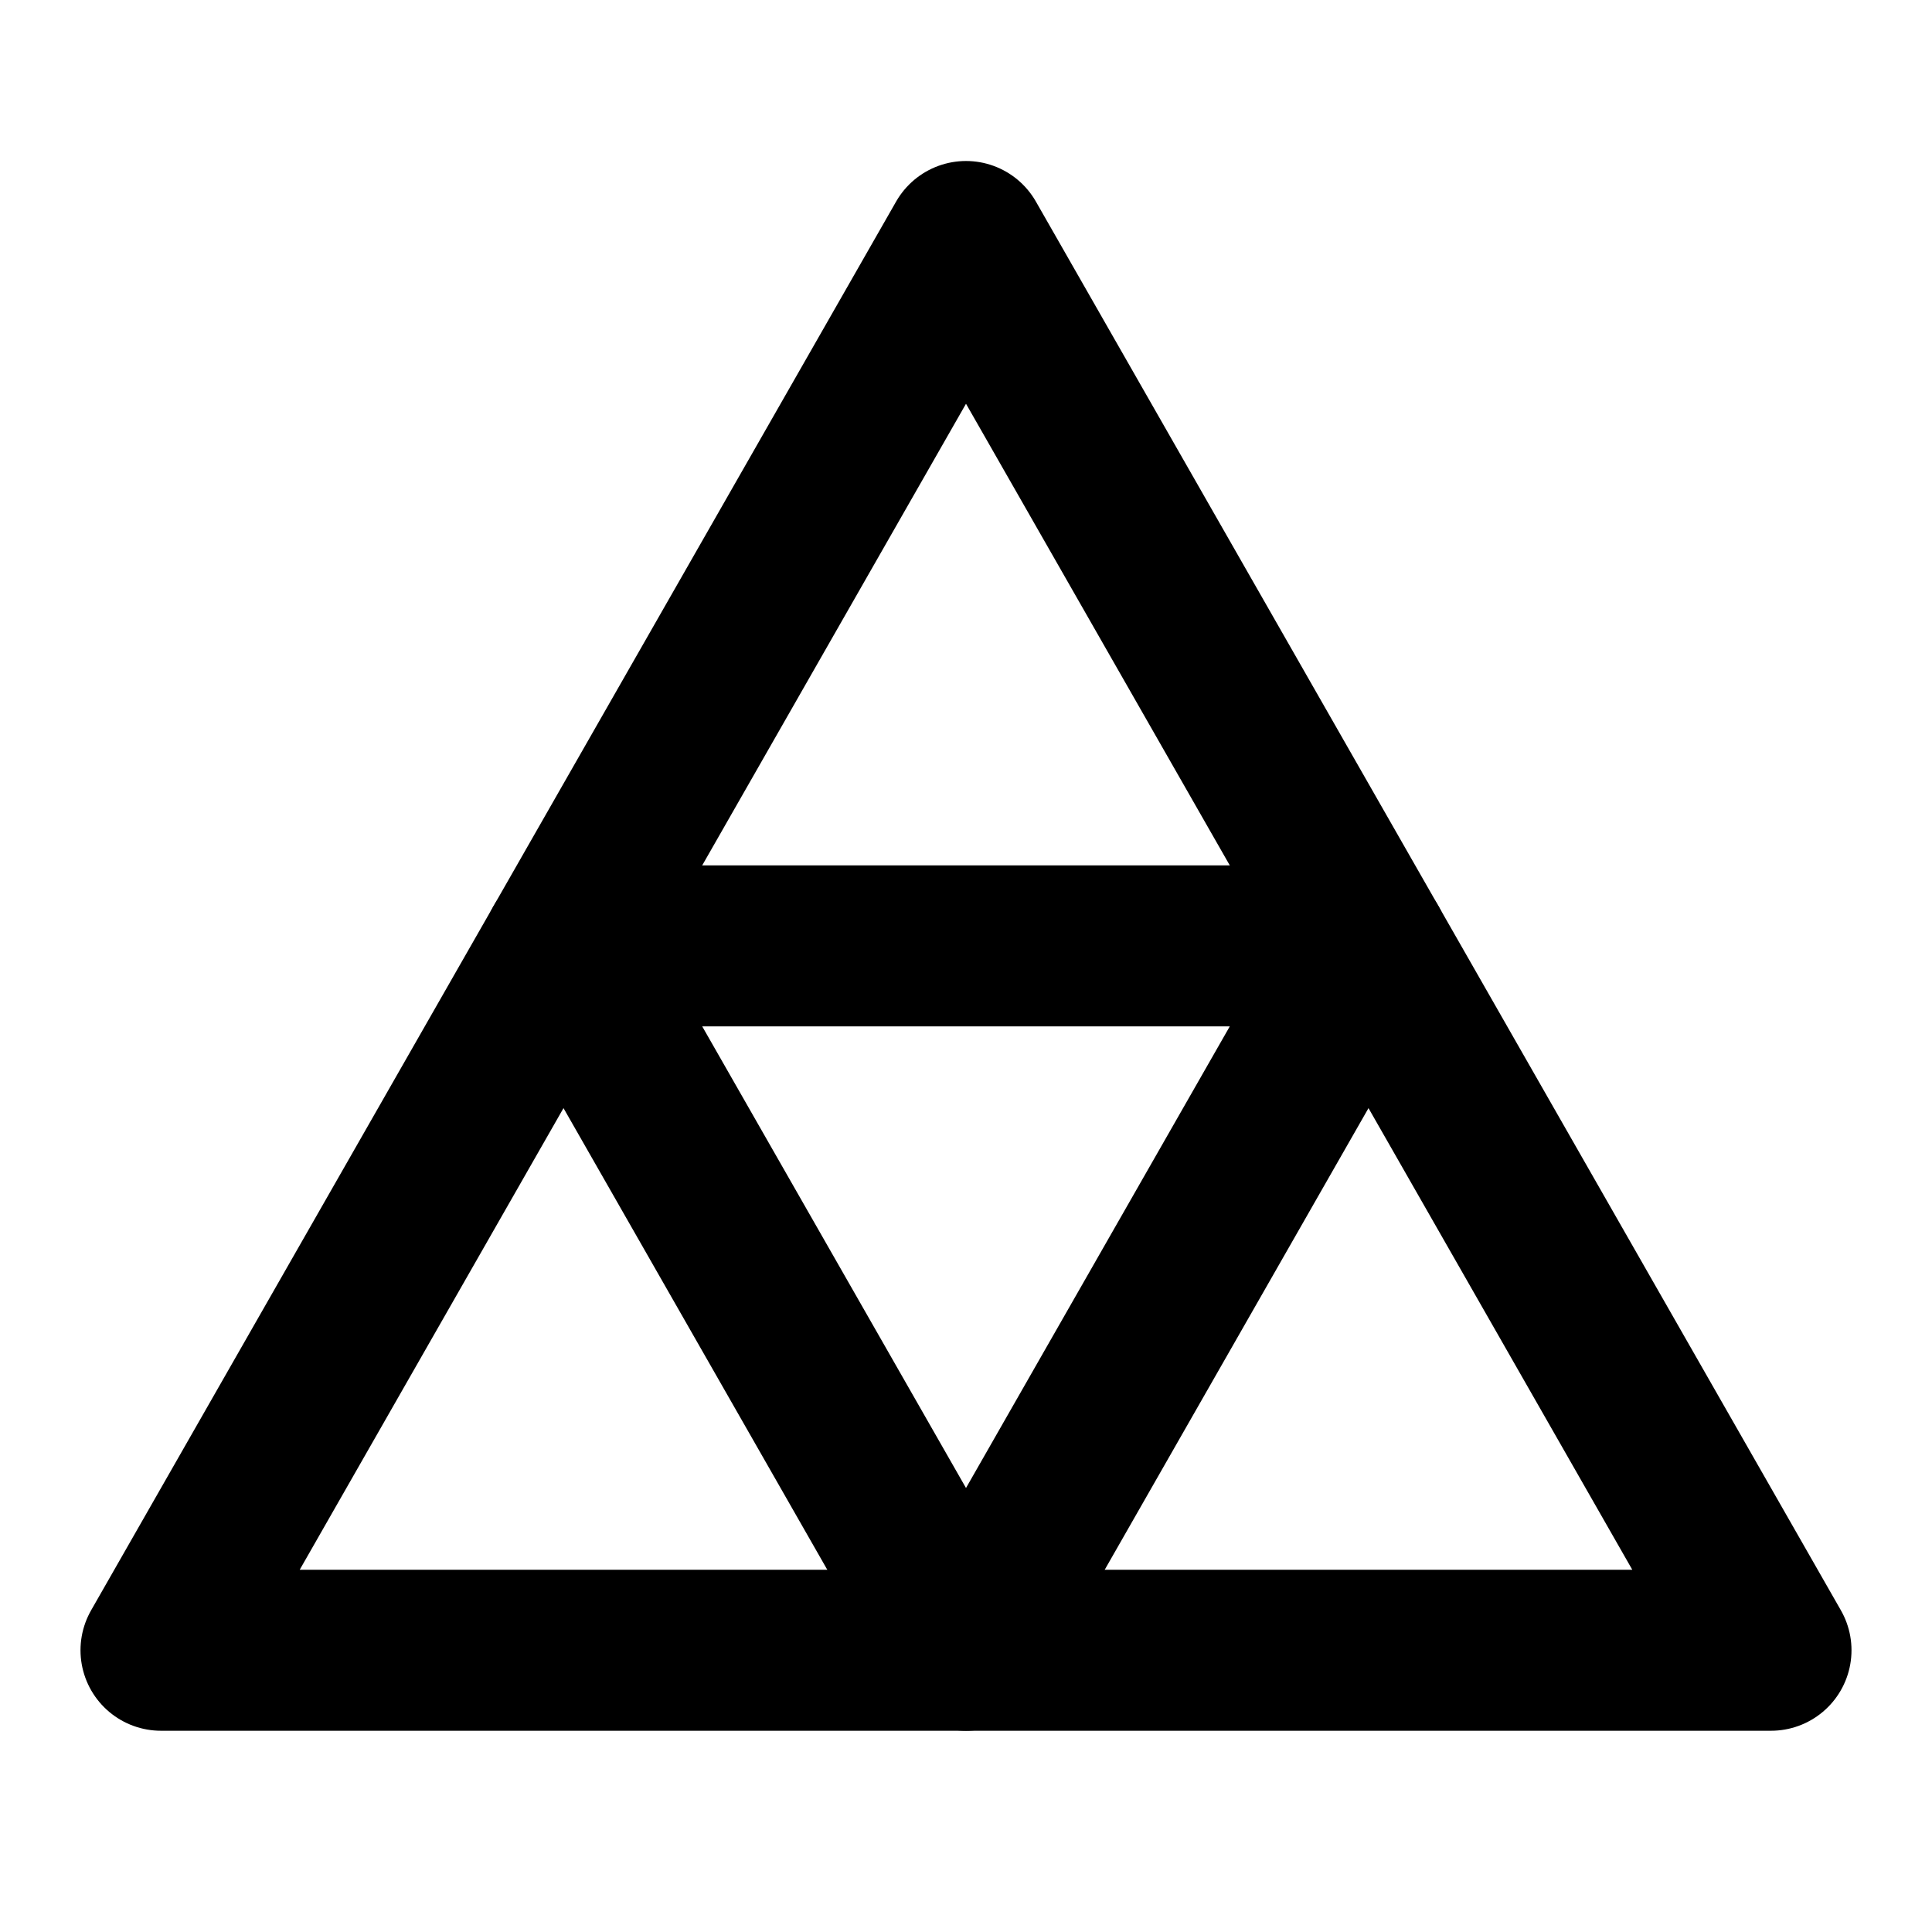 <svg xmlns="http://www.w3.org/2000/svg" width="1em" height="1em" viewBox="0 0 48 48"><g fill="none" stroke="currentColor" stroke-linecap="round" stroke-linejoin="round" stroke-width="4"><path d="M4 41h40L24 6z"/><path d="M34 23.5L24 41L14 23.5z"/></g></svg>